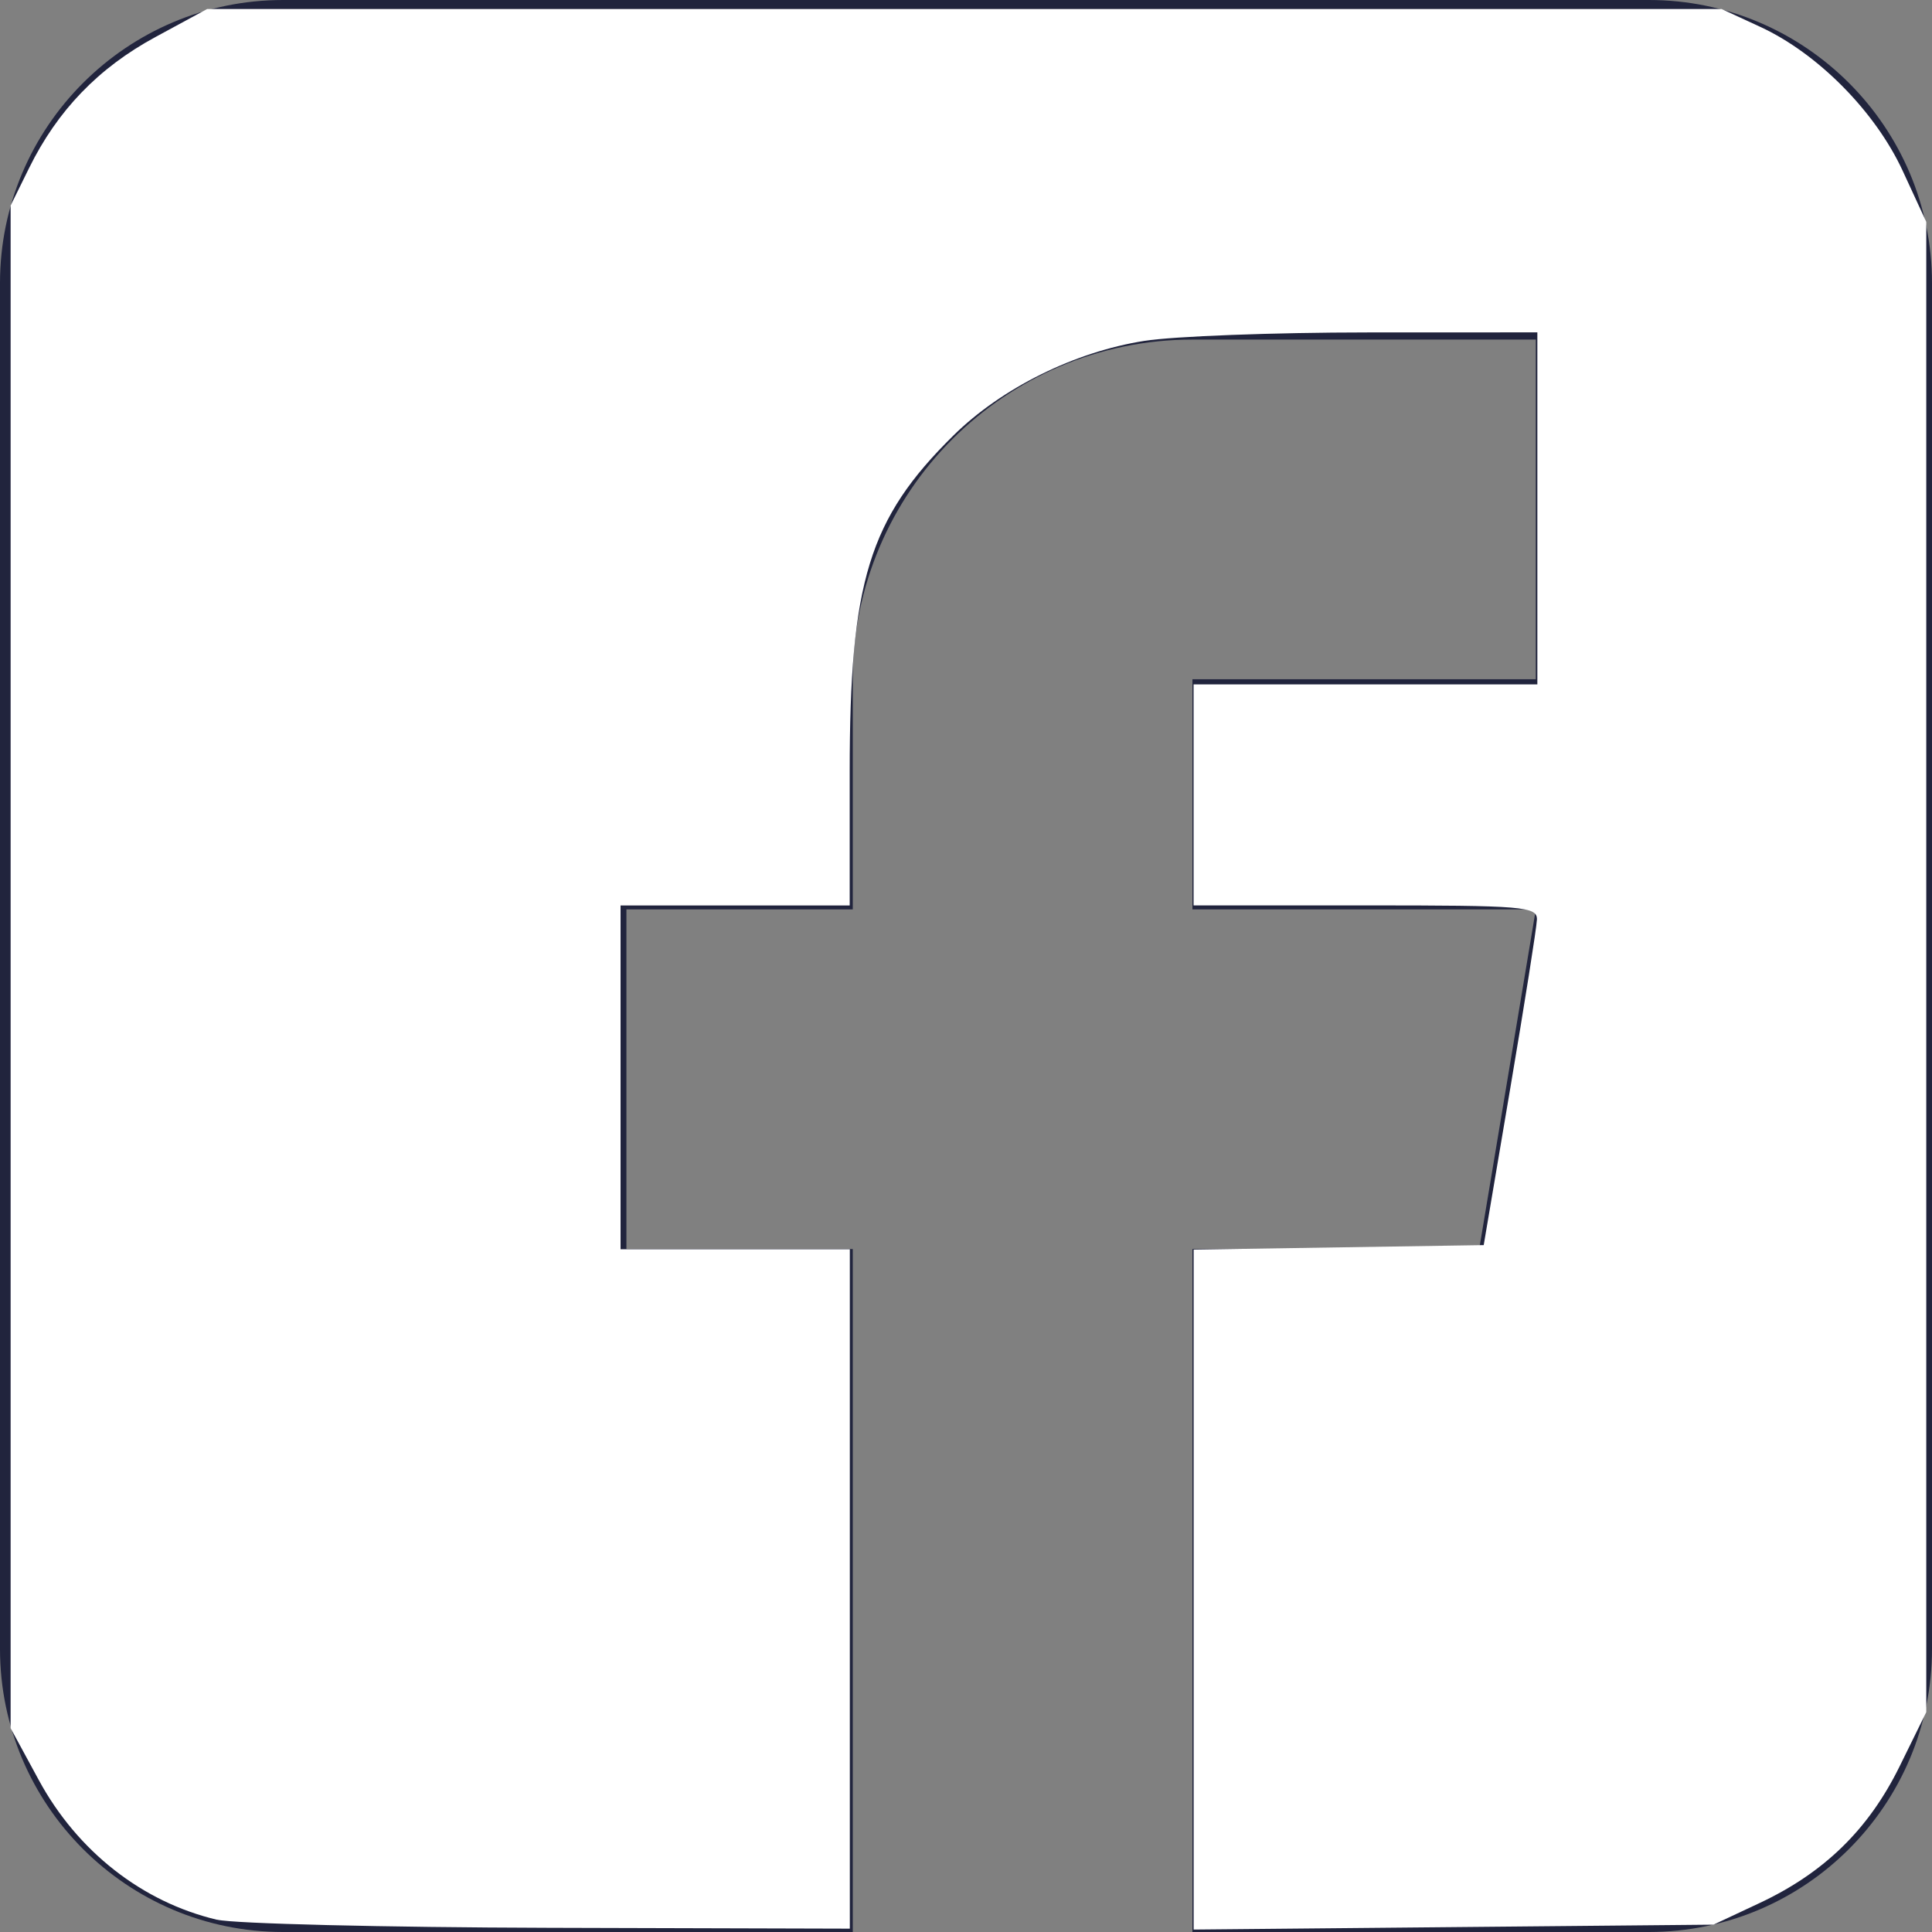<?xml version="1.0" encoding="UTF-8" standalone="no"?>
<svg
   xmlns:dc="http://purl.org/dc/elements/1.1/"
   xmlns:cc="http://creativecommons.org/ns#"
   xmlns:rdf="http://www.w3.org/1999/02/22-rdf-syntax-ns#"
   xmlns:svg="http://www.w3.org/2000/svg"
   xmlns="http://www.w3.org/2000/svg"
   xmlns:sodipodi="http://sodipodi.sourceforge.net/DTD/sodipodi-0.dtd"
   xmlns:inkscape="http://www.inkscape.org/namespaces/inkscape"
   width="30"
   height="30"
   viewBox="0 0 30 30"
   fill="none"
   version="1.1"
   id="svg4"
   sodipodi:docname="fb.svg"
   inkscape:version="0.92.5 (2060ec1f9f, 2020-04-08)">
  <rect x="0" y="0" width="30" height="30" fill="#808080" stroke="none"/>
  <defs
     id="defs8" />
  <sodipodi:namedview
     pagecolor="#ffffff"
     bordercolor="#666666"
     borderopacity="1"
     objecttolerance="10"
     gridtolerance="10"
     guidetolerance="10"
     inkscape:pageopacity="0"
     inkscape:pageshadow="2"
     inkscape:window-width="1920"
     inkscape:window-height="1016"
     id="namedview6"
     showgrid="false"
     inkscape:zoom="7.8666667"
     inkscape:cx="15"
     inkscape:cy="15"
     inkscape:window-x="0"
     inkscape:window-y="27"
     inkscape:window-maximized="1"
     inkscape:current-layer="svg4" />
  <path
     d="M25.605 0H4.395C1.972 0 0 1.972 0 4.395V25.605C0 28.028 1.972 30 4.395 30H13.242V19.395H9.727V14.121H13.242V10.547C13.242 7.639 15.608 5.273 18.516 5.273H23.848V10.547H18.516V14.121H23.848L22.969 19.395H18.516V30H25.605C28.028 30 30 28.028 30 25.605V4.395C30 1.972 28.028 0 25.605 0Z"
     fill="#21243D"
     id="path2" />
  <path
     style="fill:#ffffff;stroke-width:0.127"
     d="M 3.371,29.81 C 2.21,29.537 1.202,28.747 0.602,27.64 L 0.165,26.835 V 15.013 3.191 L 0.452,2.609 C 0.892,1.715 1.529,1.054 2.412,0.576 L 3.216,0.14 H 14.975 26.733 l 0.6,0.277 c 0.894,0.413 1.787,1.316 2.212,2.236 l 0.366,0.792 V 15.015 26.586 l -0.414,0.842 c -0.482,0.98 -1.171,1.652 -2.176,2.123 l -0.714,0.335 -4.036,0.038 -4.036,0.038 V 24.683 19.404 l 2.252,-0.035 2.252,-0.035 0.409,-2.415 c 0.225,-1.328 0.413,-2.515 0.417,-2.638 0.007,-0.205 -0.201,-0.222 -2.662,-0.222 H 18.534 V 12.343 10.627 h 2.669 2.669 V 7.894 5.161 l -2.638,9.662e-4 c -1.451,5.338e-4 -3.01,0.059 -3.464,0.131 -1.083,0.17 -2.219,0.733 -2.966,1.47 -1.311,1.292 -1.61,2.264 -1.61,5.226 v 2.071 H 11.415 9.636 v 2.669 2.669 h 1.78 1.78 v 5.275 5.275 l -4.672,-0.013 c -2.569,-0.007 -4.888,-0.064 -5.152,-0.126 z"
     id="path12"
     inkscape:connector-curvature="0" />
</svg>
